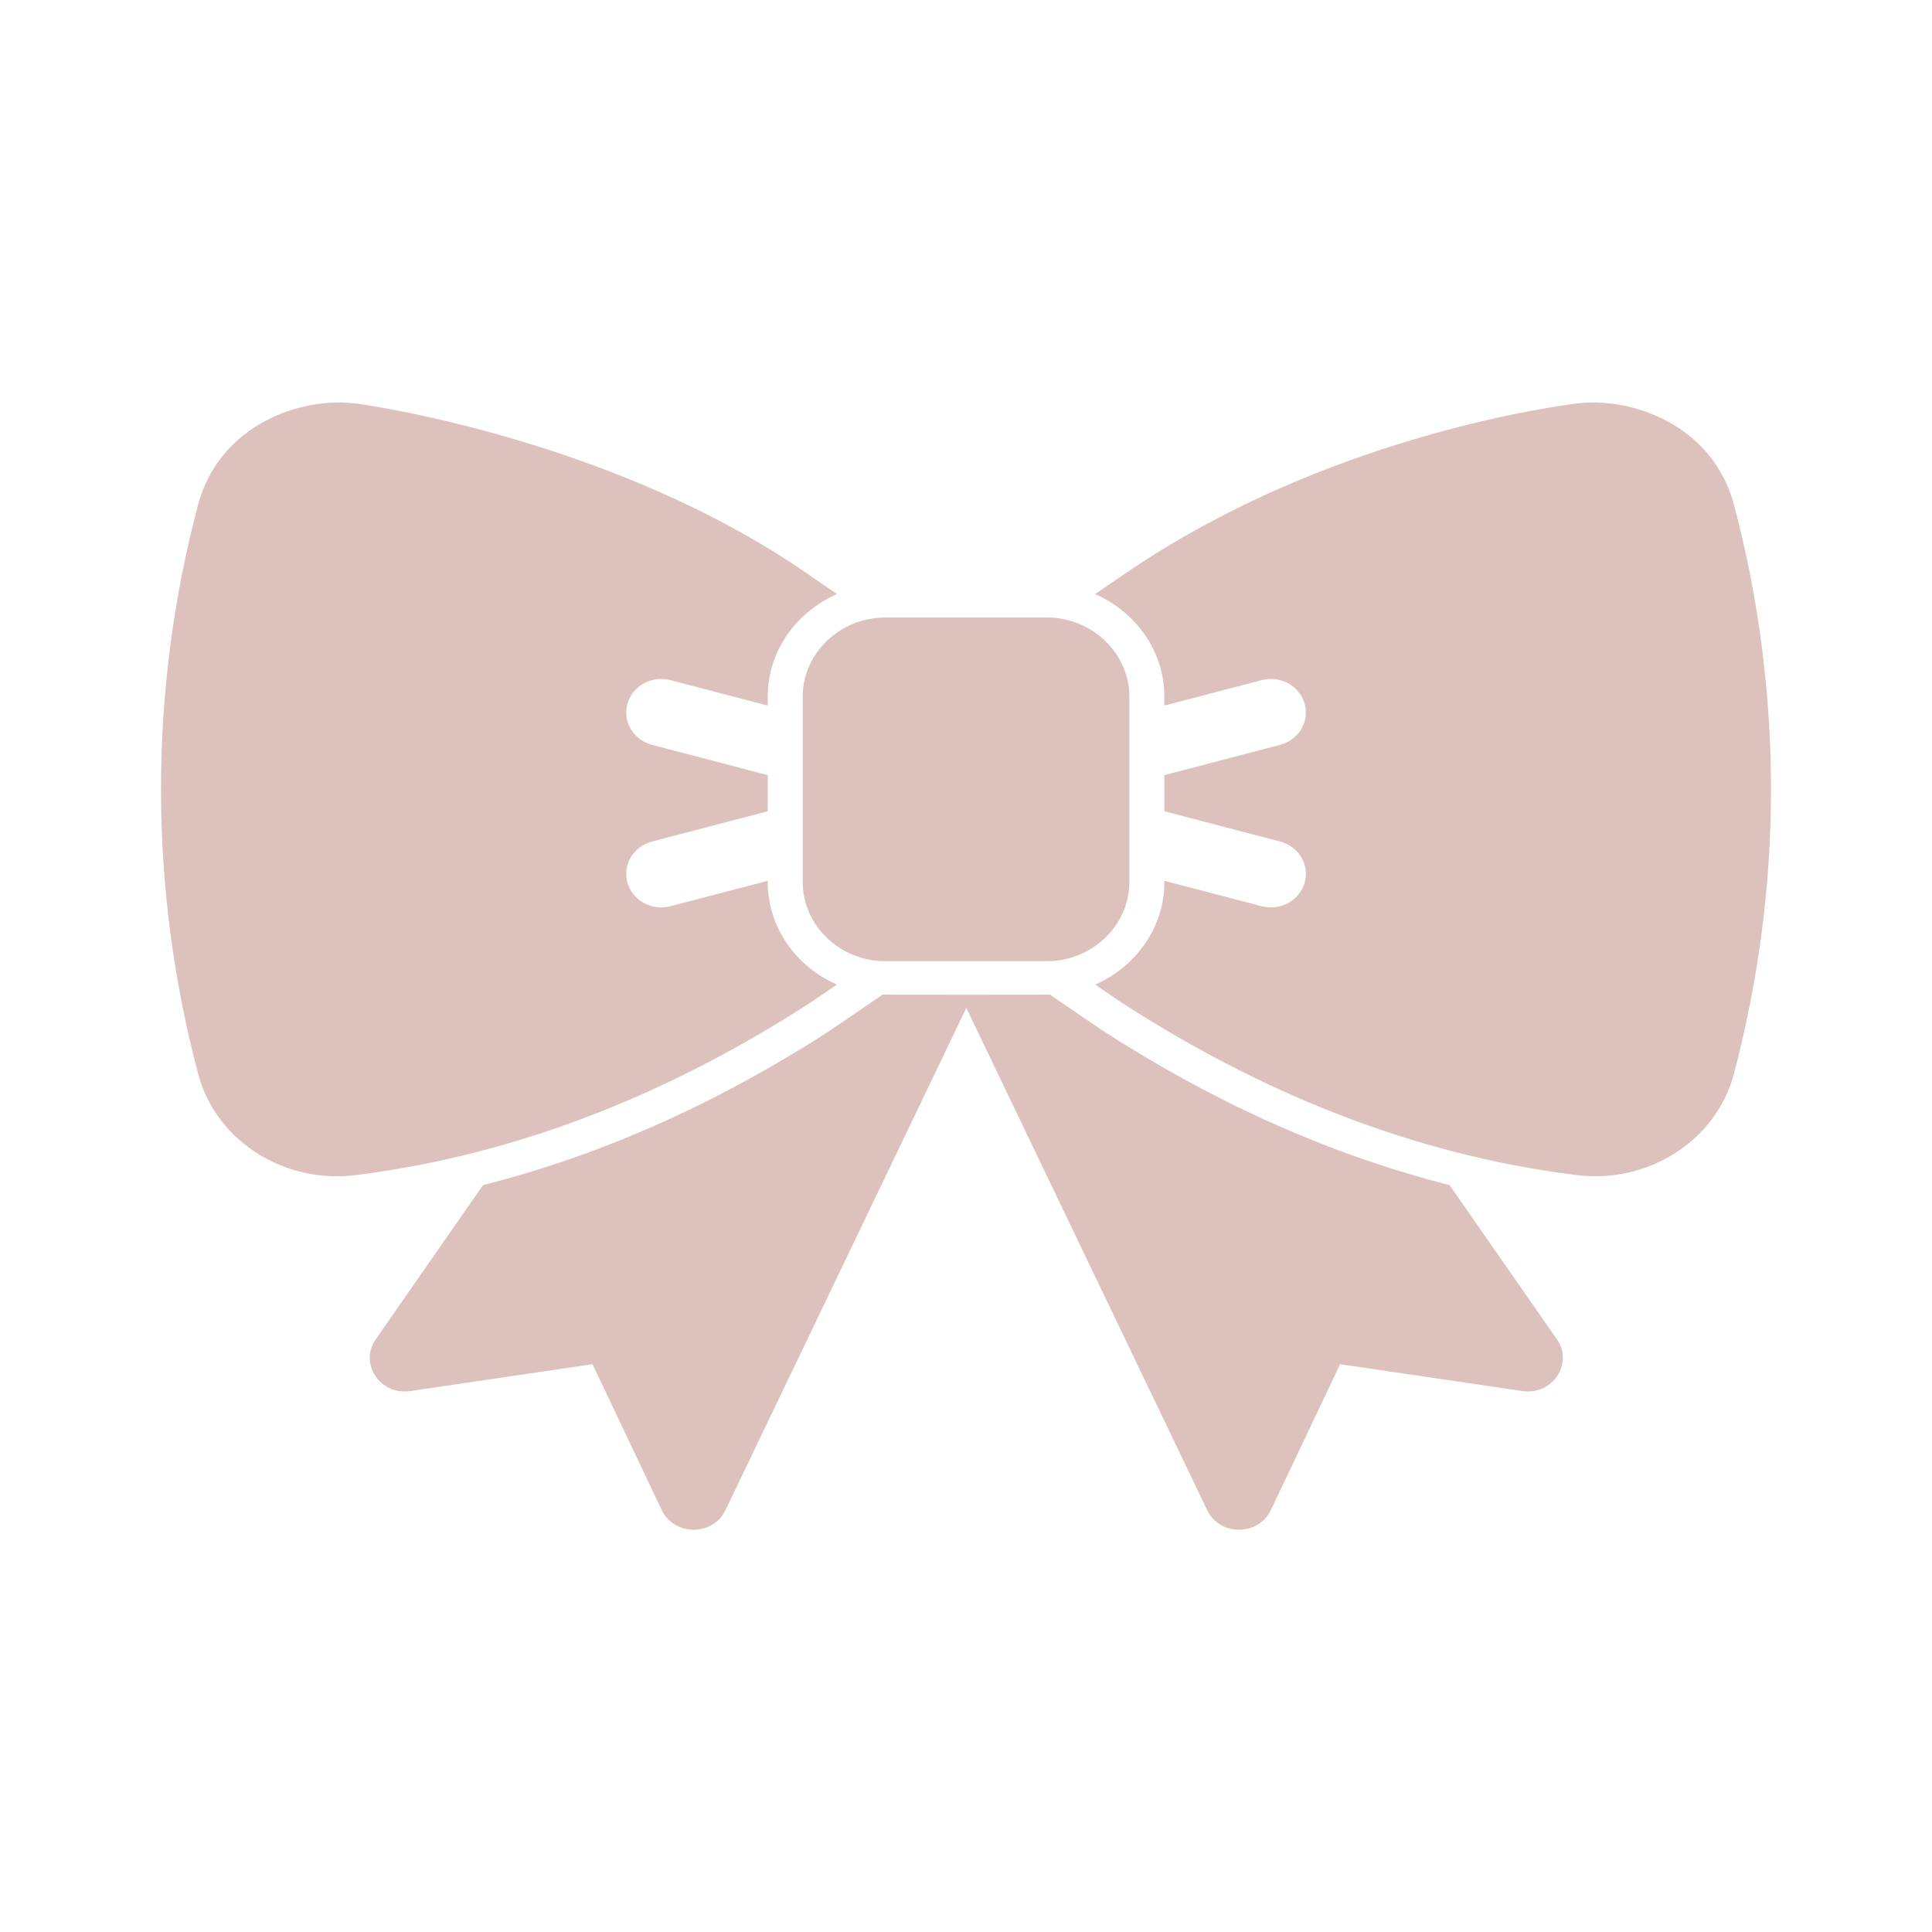 <svg width="72" height="72" viewBox="0 0 72 72" fill="none" xmlns="http://www.w3.org/2000/svg">
<path d="M7.378 18.823C5.537 25.789 5.54 33.077 7.391 40.041V40.046C8.066 42.544 10.637 44.153 13.312 43.784C19.523 43.002 25.204 40.609 30.264 37.324C30.277 37.318 30.281 37.313 30.29 37.307L31.19 36.692C29.677 36.03 28.611 34.567 28.611 32.881V32.825L24.986 33.772C24.291 33.954 23.573 33.562 23.384 32.895C23.194 32.229 23.605 31.541 24.301 31.36L28.611 30.234V28.887L24.301 27.759C23.606 27.578 23.195 26.892 23.384 26.226C23.543 25.661 24.089 25.278 24.698 25.303C24.796 25.307 24.892 25.322 24.986 25.347L28.611 26.294V25.955C28.611 24.267 29.679 22.8 31.195 22.139L30.3 21.529C23.046 16.404 13.668 15.092 13.313 15.044C11.167 14.756 8.161 15.864 7.378 18.823ZM58.691 15.044C56.757 15.306 48.712 16.645 41.703 21.531L40.811 22.139C42.326 22.801 43.392 24.267 43.392 25.955V26.294L47.017 25.347C47.111 25.322 47.208 25.307 47.305 25.303C47.915 25.278 48.461 25.661 48.62 26.226C48.808 26.892 48.398 27.578 47.703 27.759L43.392 28.887V30.234L47.703 31.36C48.399 31.541 48.81 32.228 48.62 32.895C48.43 33.562 47.712 33.954 47.017 33.772L43.392 32.825V32.881C43.392 34.567 42.327 36.03 40.814 36.692L41.713 37.307C41.726 37.313 41.73 37.318 41.738 37.324C46.798 40.609 52.48 43.002 58.69 43.784C61.365 44.153 63.936 42.544 64.611 40.046V40.041C66.459 33.077 66.463 25.789 64.624 18.823C63.84 15.861 60.834 14.756 58.691 15.044ZM32.982 23.013C31.305 23.013 29.915 24.347 29.915 25.955V32.881C29.915 34.489 31.305 35.82 32.982 35.82H39.02C40.698 35.82 42.088 34.489 42.088 32.881V25.955C42.088 24.347 40.698 23.013 39.02 23.013H32.982ZM32.888 37.068L31.051 38.323V38.325C31.036 38.335 31.021 38.347 31.006 38.357V38.359C27.05 40.927 22.699 42.976 18 44.167L14.003 49.912C13.374 50.816 14.166 52.006 15.287 51.841L22.081 50.84L24.662 56.277C25.125 57.25 26.567 57.253 27.034 56.282L36.012 37.563L44.99 56.282C45.457 57.253 46.899 57.25 47.362 56.276L49.943 50.84L56.737 51.84C57.858 52.006 58.65 50.816 58.021 49.912L54.021 44.165C49.323 42.974 44.973 40.926 41.018 38.359V38.357C41.001 38.346 40.984 38.334 40.967 38.323L39.13 37.068C37.055 37.073 34.979 37.072 32.904 37.068L32.888 37.068Z" fill="#DCC1BD"/>
</svg>
